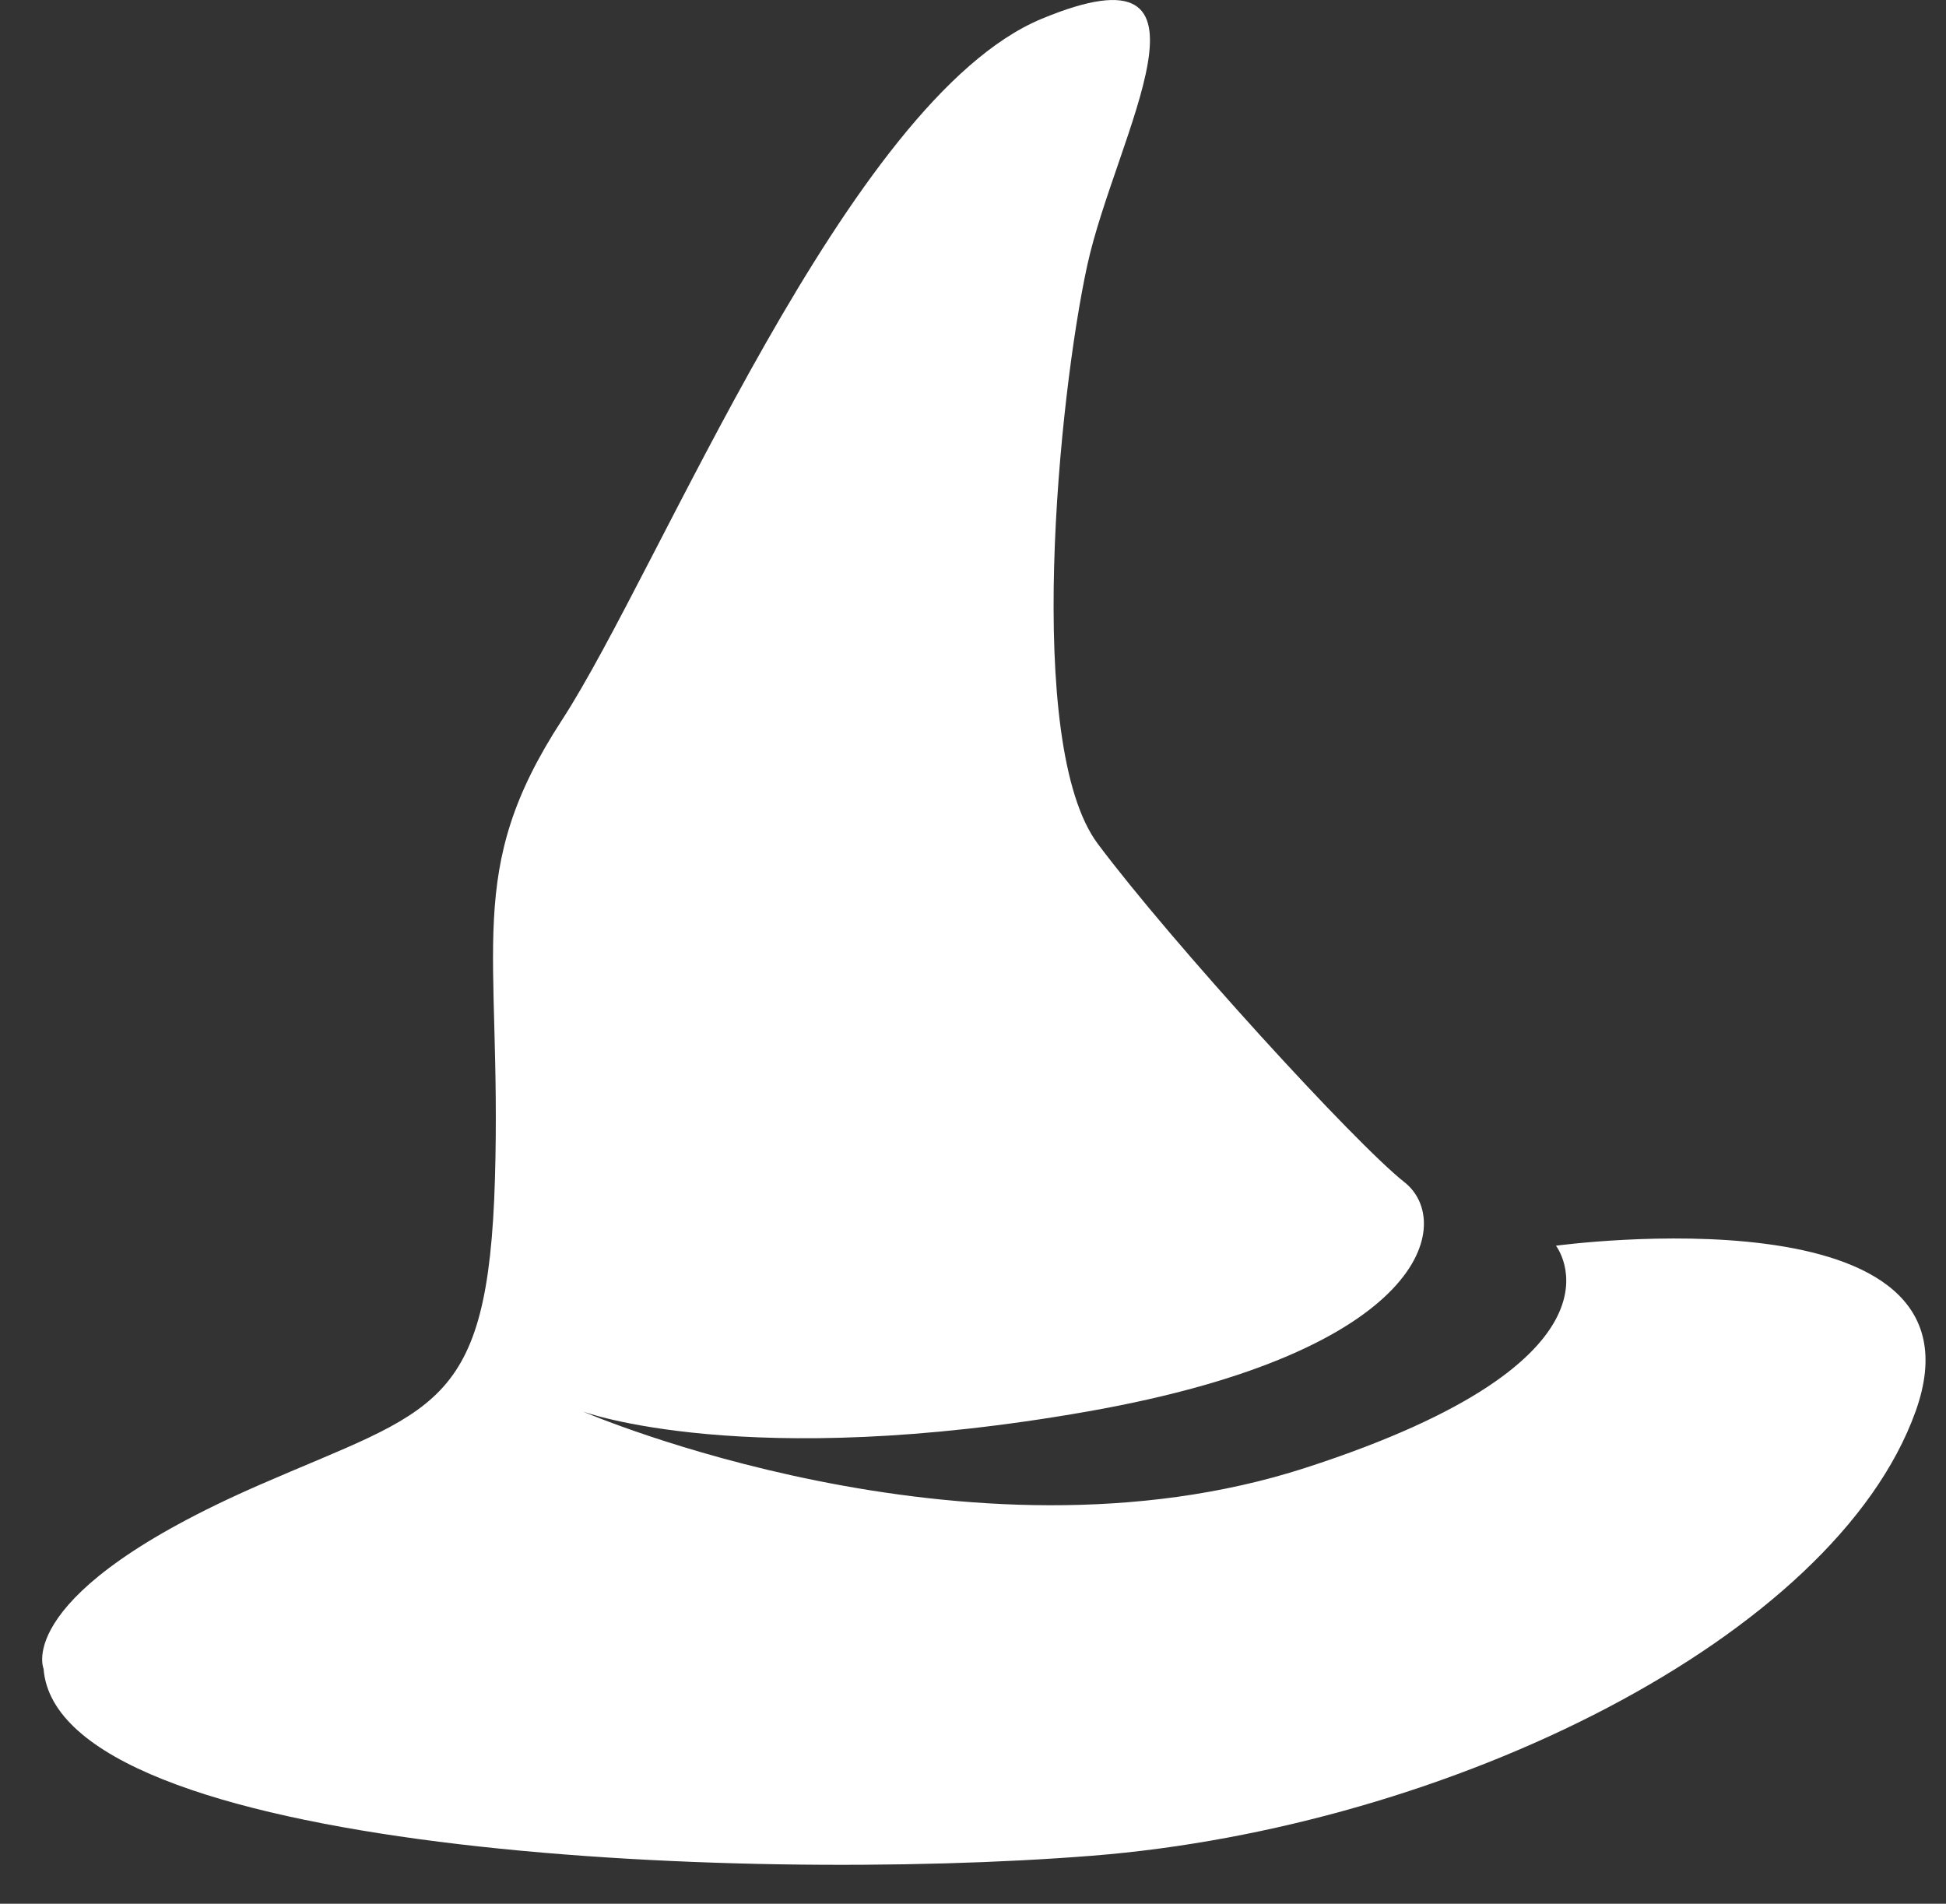 <svg width="46" height="45" viewBox="0 0 46 45" fill="white" xmlns="http://www.w3.org/2000/svg">
<rect x="0" y="0" width="46" height="45" fill="#333333" stroke="none"/>
<path d="M6.12 35.106C10.26 33.296 11.54 33.356 11.7 27.856C11.86 22.356 10.95 20.606 13.28 17.026C15.61 13.446 20.03 2.356 24.62 0.446C29.21 -1.464 26.37 3.196 25.7 6.276C25.03 9.356 24.2 17.606 25.95 19.946C27.7 22.286 32.03 27.026 33.2 27.946C34.37 28.866 33.78 31.946 25.7 33.366C17.62 34.786 13.78 33.366 13.78 33.366C13.78 33.366 22.86 37.286 30.86 34.696C38.86 32.106 36.78 29.446 36.78 29.446C36.78 29.446 47.2 28.026 45.28 33.366C43.36 38.706 34.27 43.196 25.81 43.866C17.36 44.536 1.36 43.786 1.03 39.446C1.03 39.446 0.26 37.666 6.12 35.106Z"/>
</svg>
